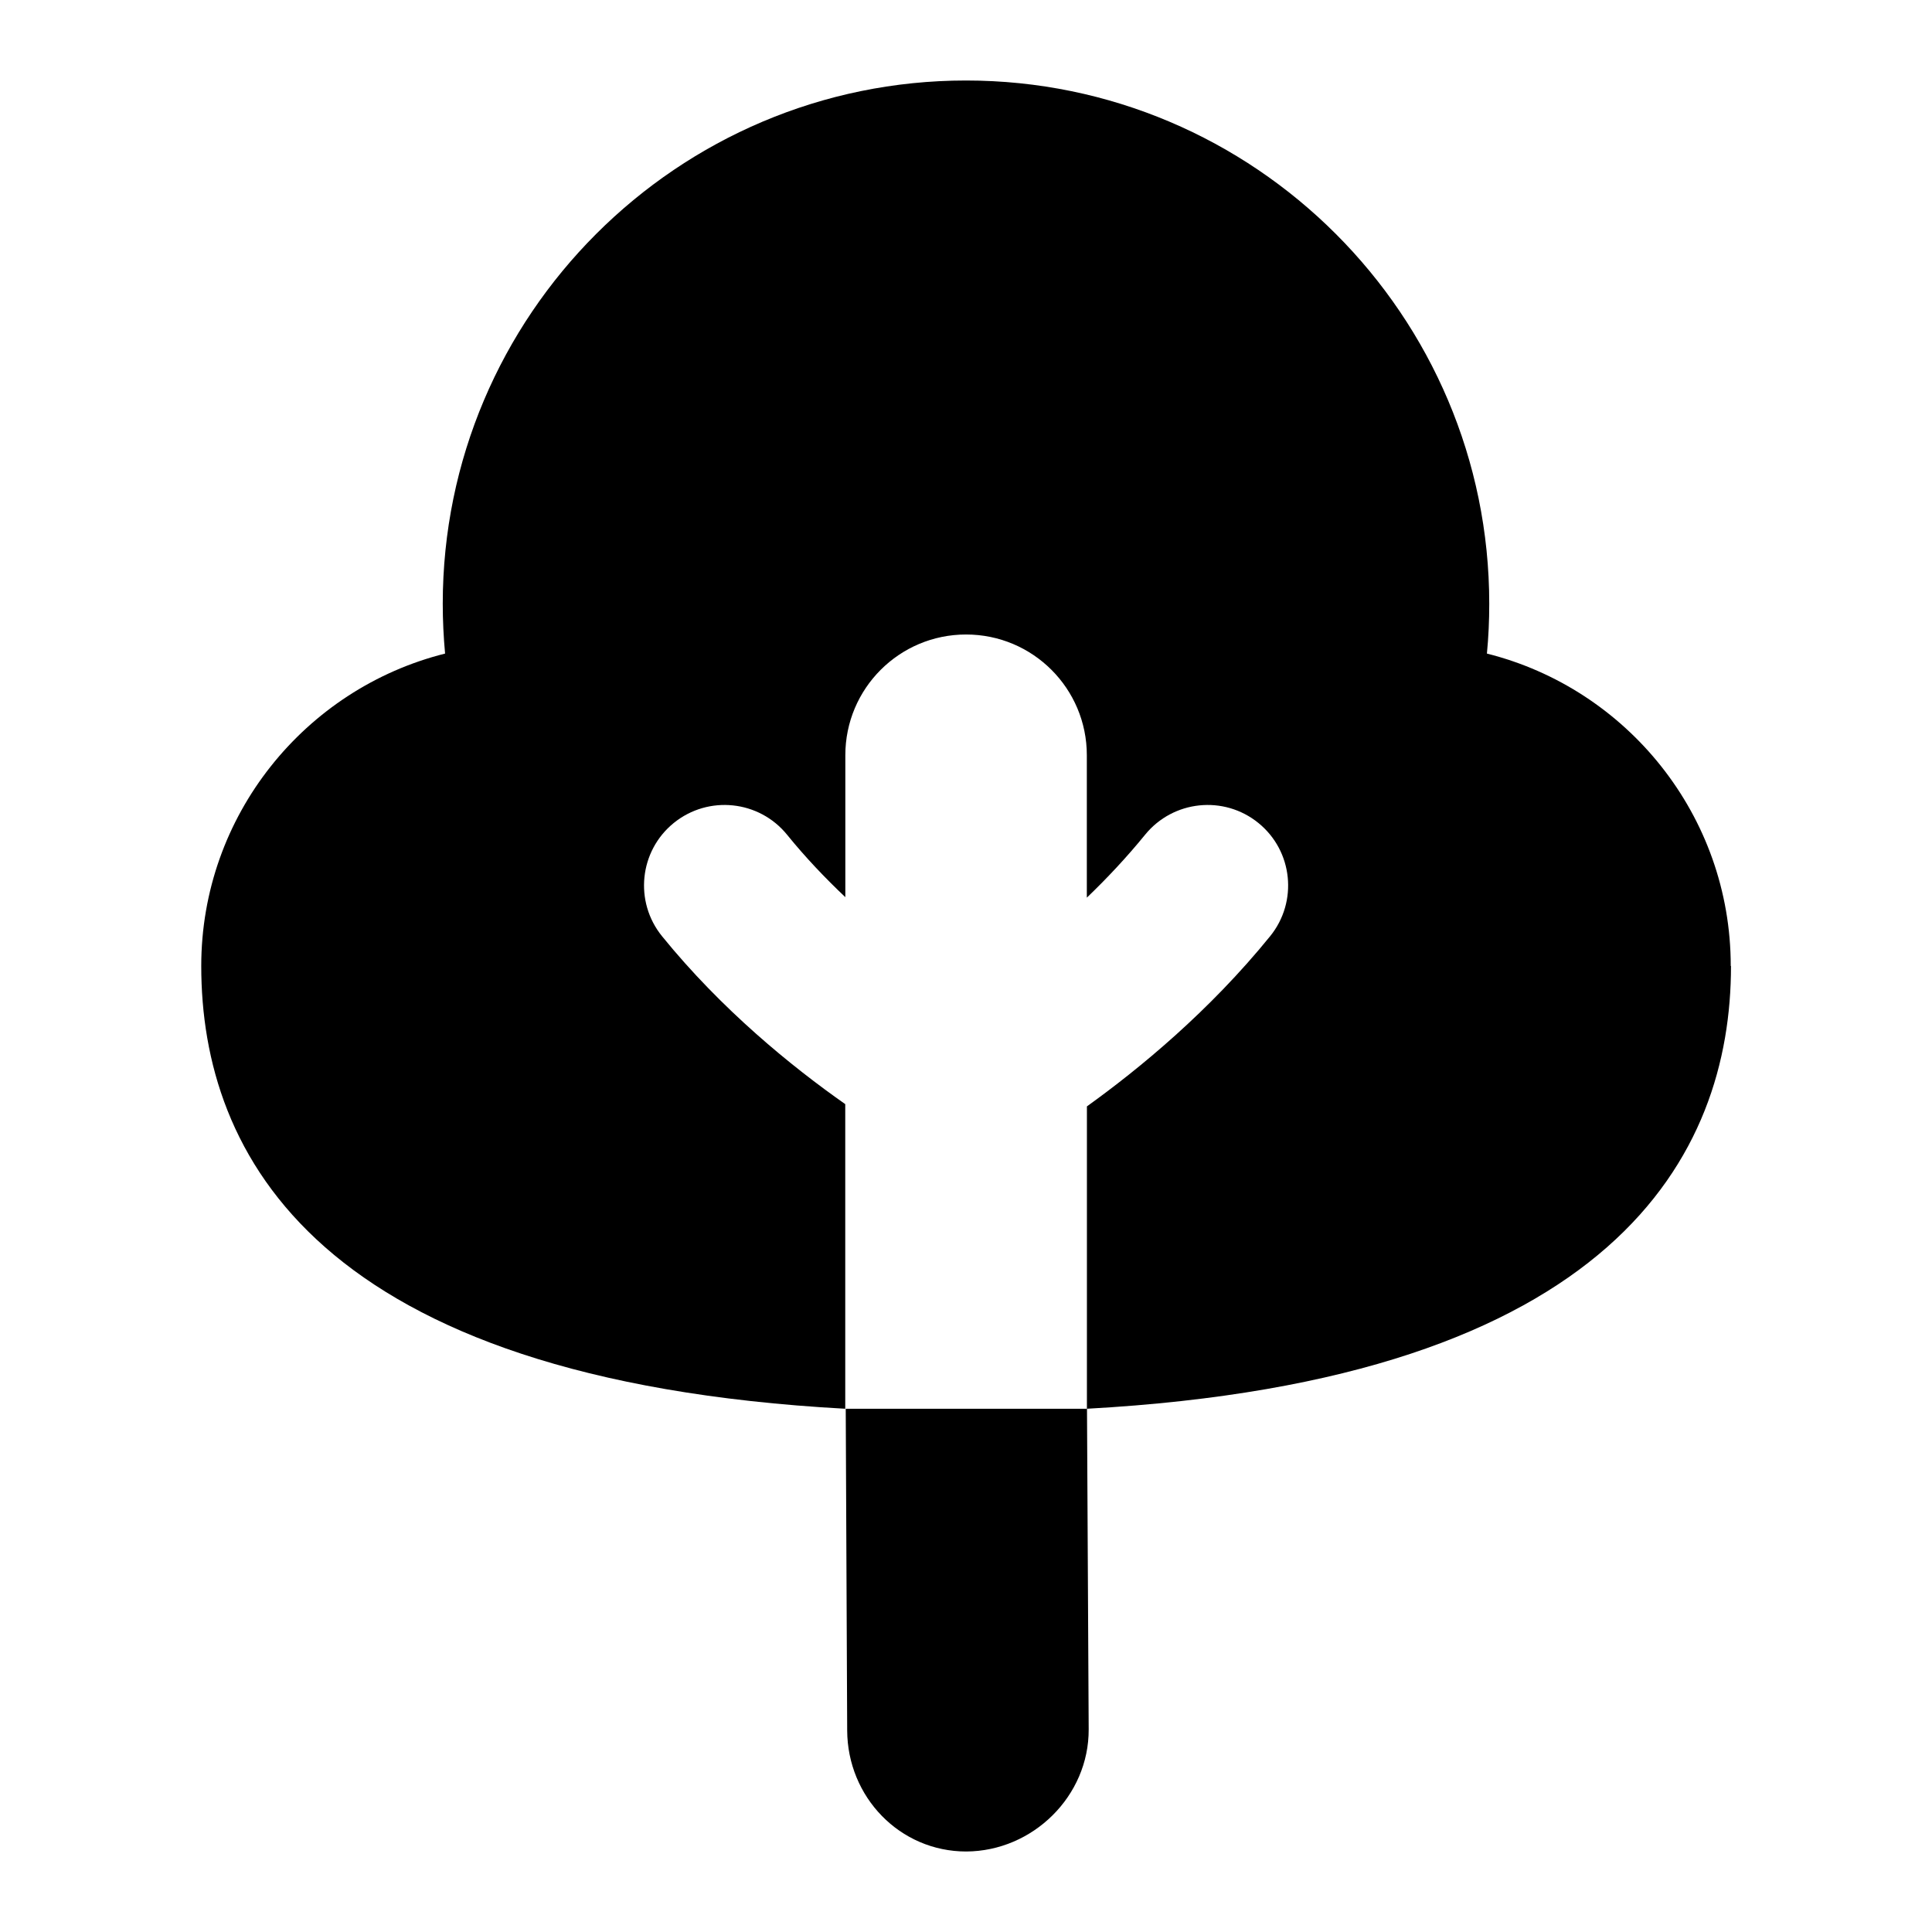 <svg id="Layer_1" viewBox="0 0 24 24" xmlns="http://www.w3.org/2000/svg" data-name="Layer 1"><path d="m21.5 12c0-1.871-1.291-3.446-3.029-3.881.02-.206.029-.412.029-.619 0-3.584-2.916-6.5-6.5-6.5s-6.5 2.916-6.5 6.5c0 .207.01.414.029.619-1.738.435-3.029 2.01-3.029 3.881 0 2.341 1.434 5.14 8 5.5v-3.784c-.667-.468-1.535-1.173-2.276-2.086-.348-.429-.283-1.059.146-1.407.43-.348 1.059-.282 1.407.146.23.284.477.542.724.776v-1.763c0-.829.671-1.5 1.5-1.5s1.5.671 1.5 1.5v1.769c.246-.236.492-.497.724-.782.349-.428.978-.494 1.407-.146s.494.978.146 1.407c-.757.933-1.626 1.647-2.276 2.114v3.756h-2.996l.018 3.996c.003.826.653 1.504 1.479 1.504.828-.004 1.525-.689 1.521-1.518l-.021-3.982c6.563-.361 8-3.16 8-5.5z"/></svg>